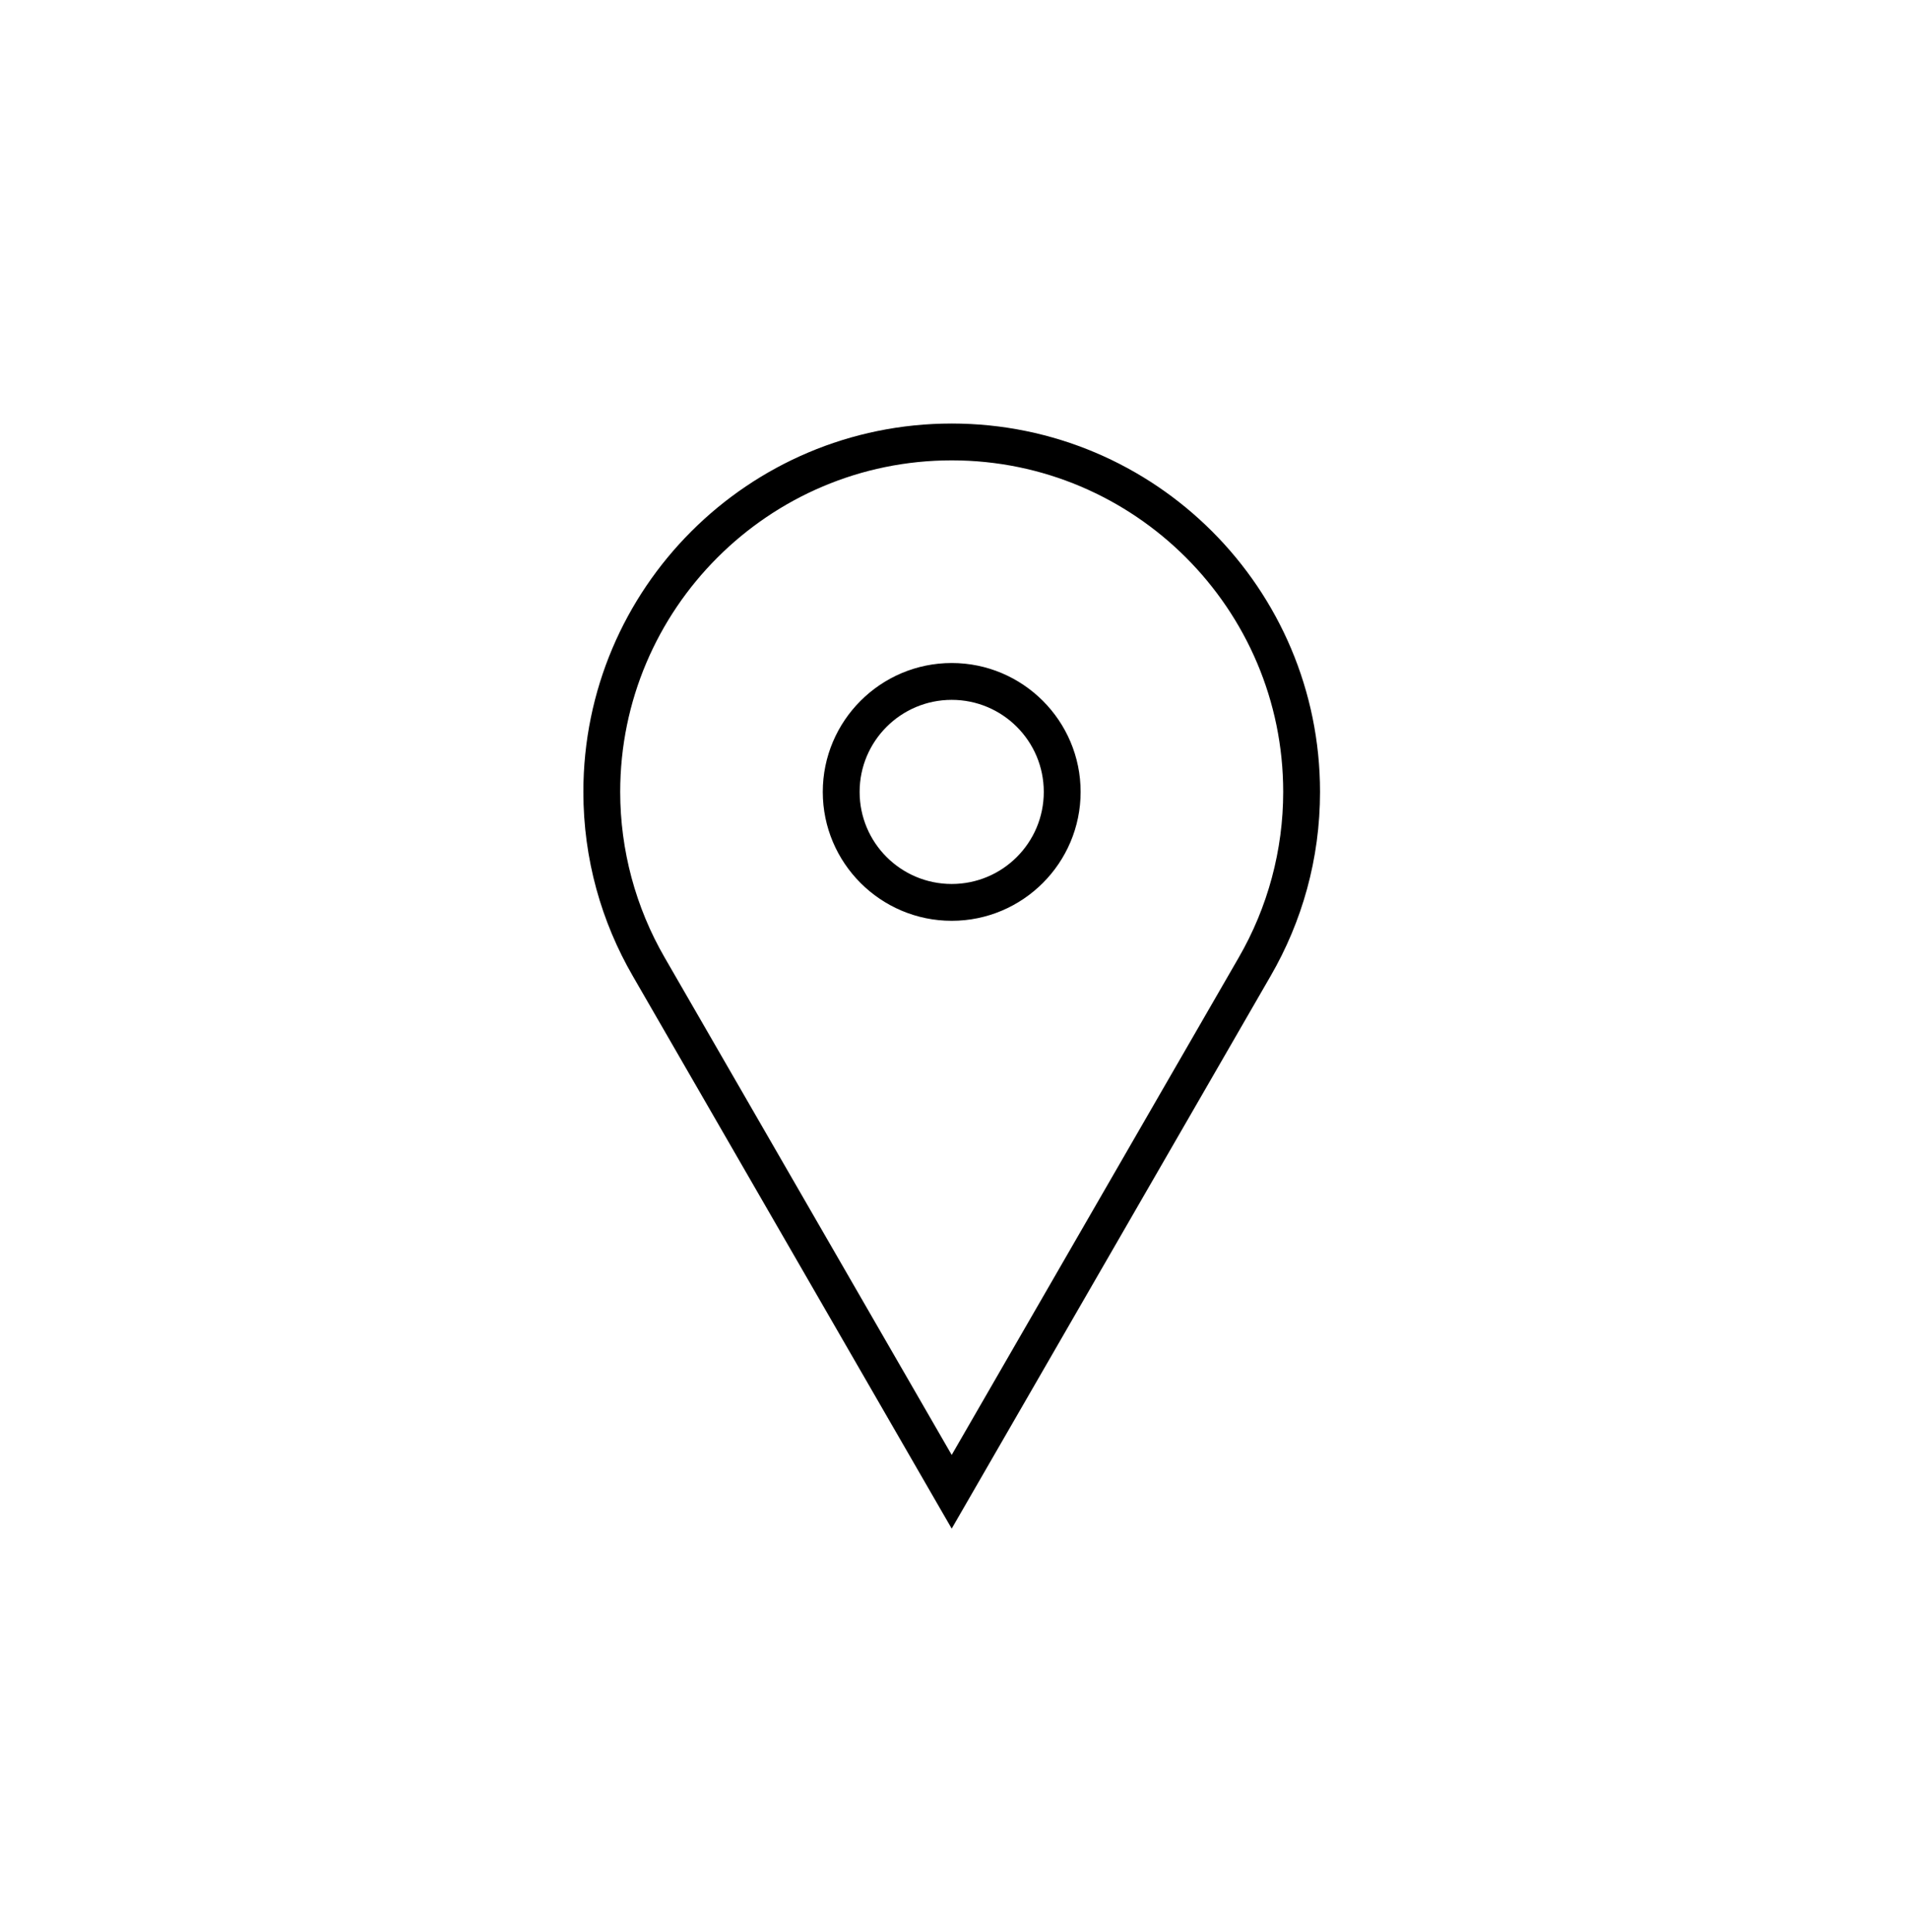 <?xml version="1.0" encoding="utf-8"?>
<!-- Generator: Adobe Illustrator 17.0.0, SVG Export Plug-In . SVG Version: 6.00 Build 0)  -->
<!DOCTYPE svg PUBLIC "-//W3C//DTD SVG 1.1//EN" "http://www.w3.org/Graphics/SVG/1.1/DTD/svg11.dtd">
<svg version="1.1" id="Layer_1" xmlns="http://www.w3.org/2000/svg" xmlns:xlink="http://www.w3.org/1999/xlink" x="0px" y="0px"
	 width="198.795px" height="201.205px" viewBox="0 0 198.795 201.205" enable-background="new 0 0 198.795 201.205"
	 xml:space="preserve">
<path d="M99.108,47.938c19.034,0,34.519,15.487,34.519,34.523c0,6.053-1.603,12.02-4.639,17.263l-29.882,51.78L69.22,99.72
	c-3.032-5.239-4.635-11.206-4.635-17.259C64.585,63.425,80.072,47.938,99.108,47.938 M99.108,95.884
	c7.402,0,13.423-6.021,13.423-13.423c0-7.4-6.021-13.421-13.423-13.421c-7.404,0-13.427,6.021-13.427,13.421
	C85.681,89.863,91.705,95.884,99.108,95.884 M99.108,44.103c-21.184,0-38.359,17.178-38.359,38.359
	c0,6.995,1.882,13.534,5.152,19.18l33.205,57.535l33.205-57.535c3.27-5.647,5.152-12.185,5.152-19.18
	C137.463,61.281,120.289,44.103,99.108,44.103L99.108,44.103z M99.108,92.049c-5.297,0-9.591-4.291-9.591-9.587
	c0-5.291,4.295-9.585,9.591-9.585c5.295,0,9.587,4.295,9.587,9.585C108.695,87.758,104.403,92.049,99.108,92.049L99.108,92.049z"/>
</svg>
